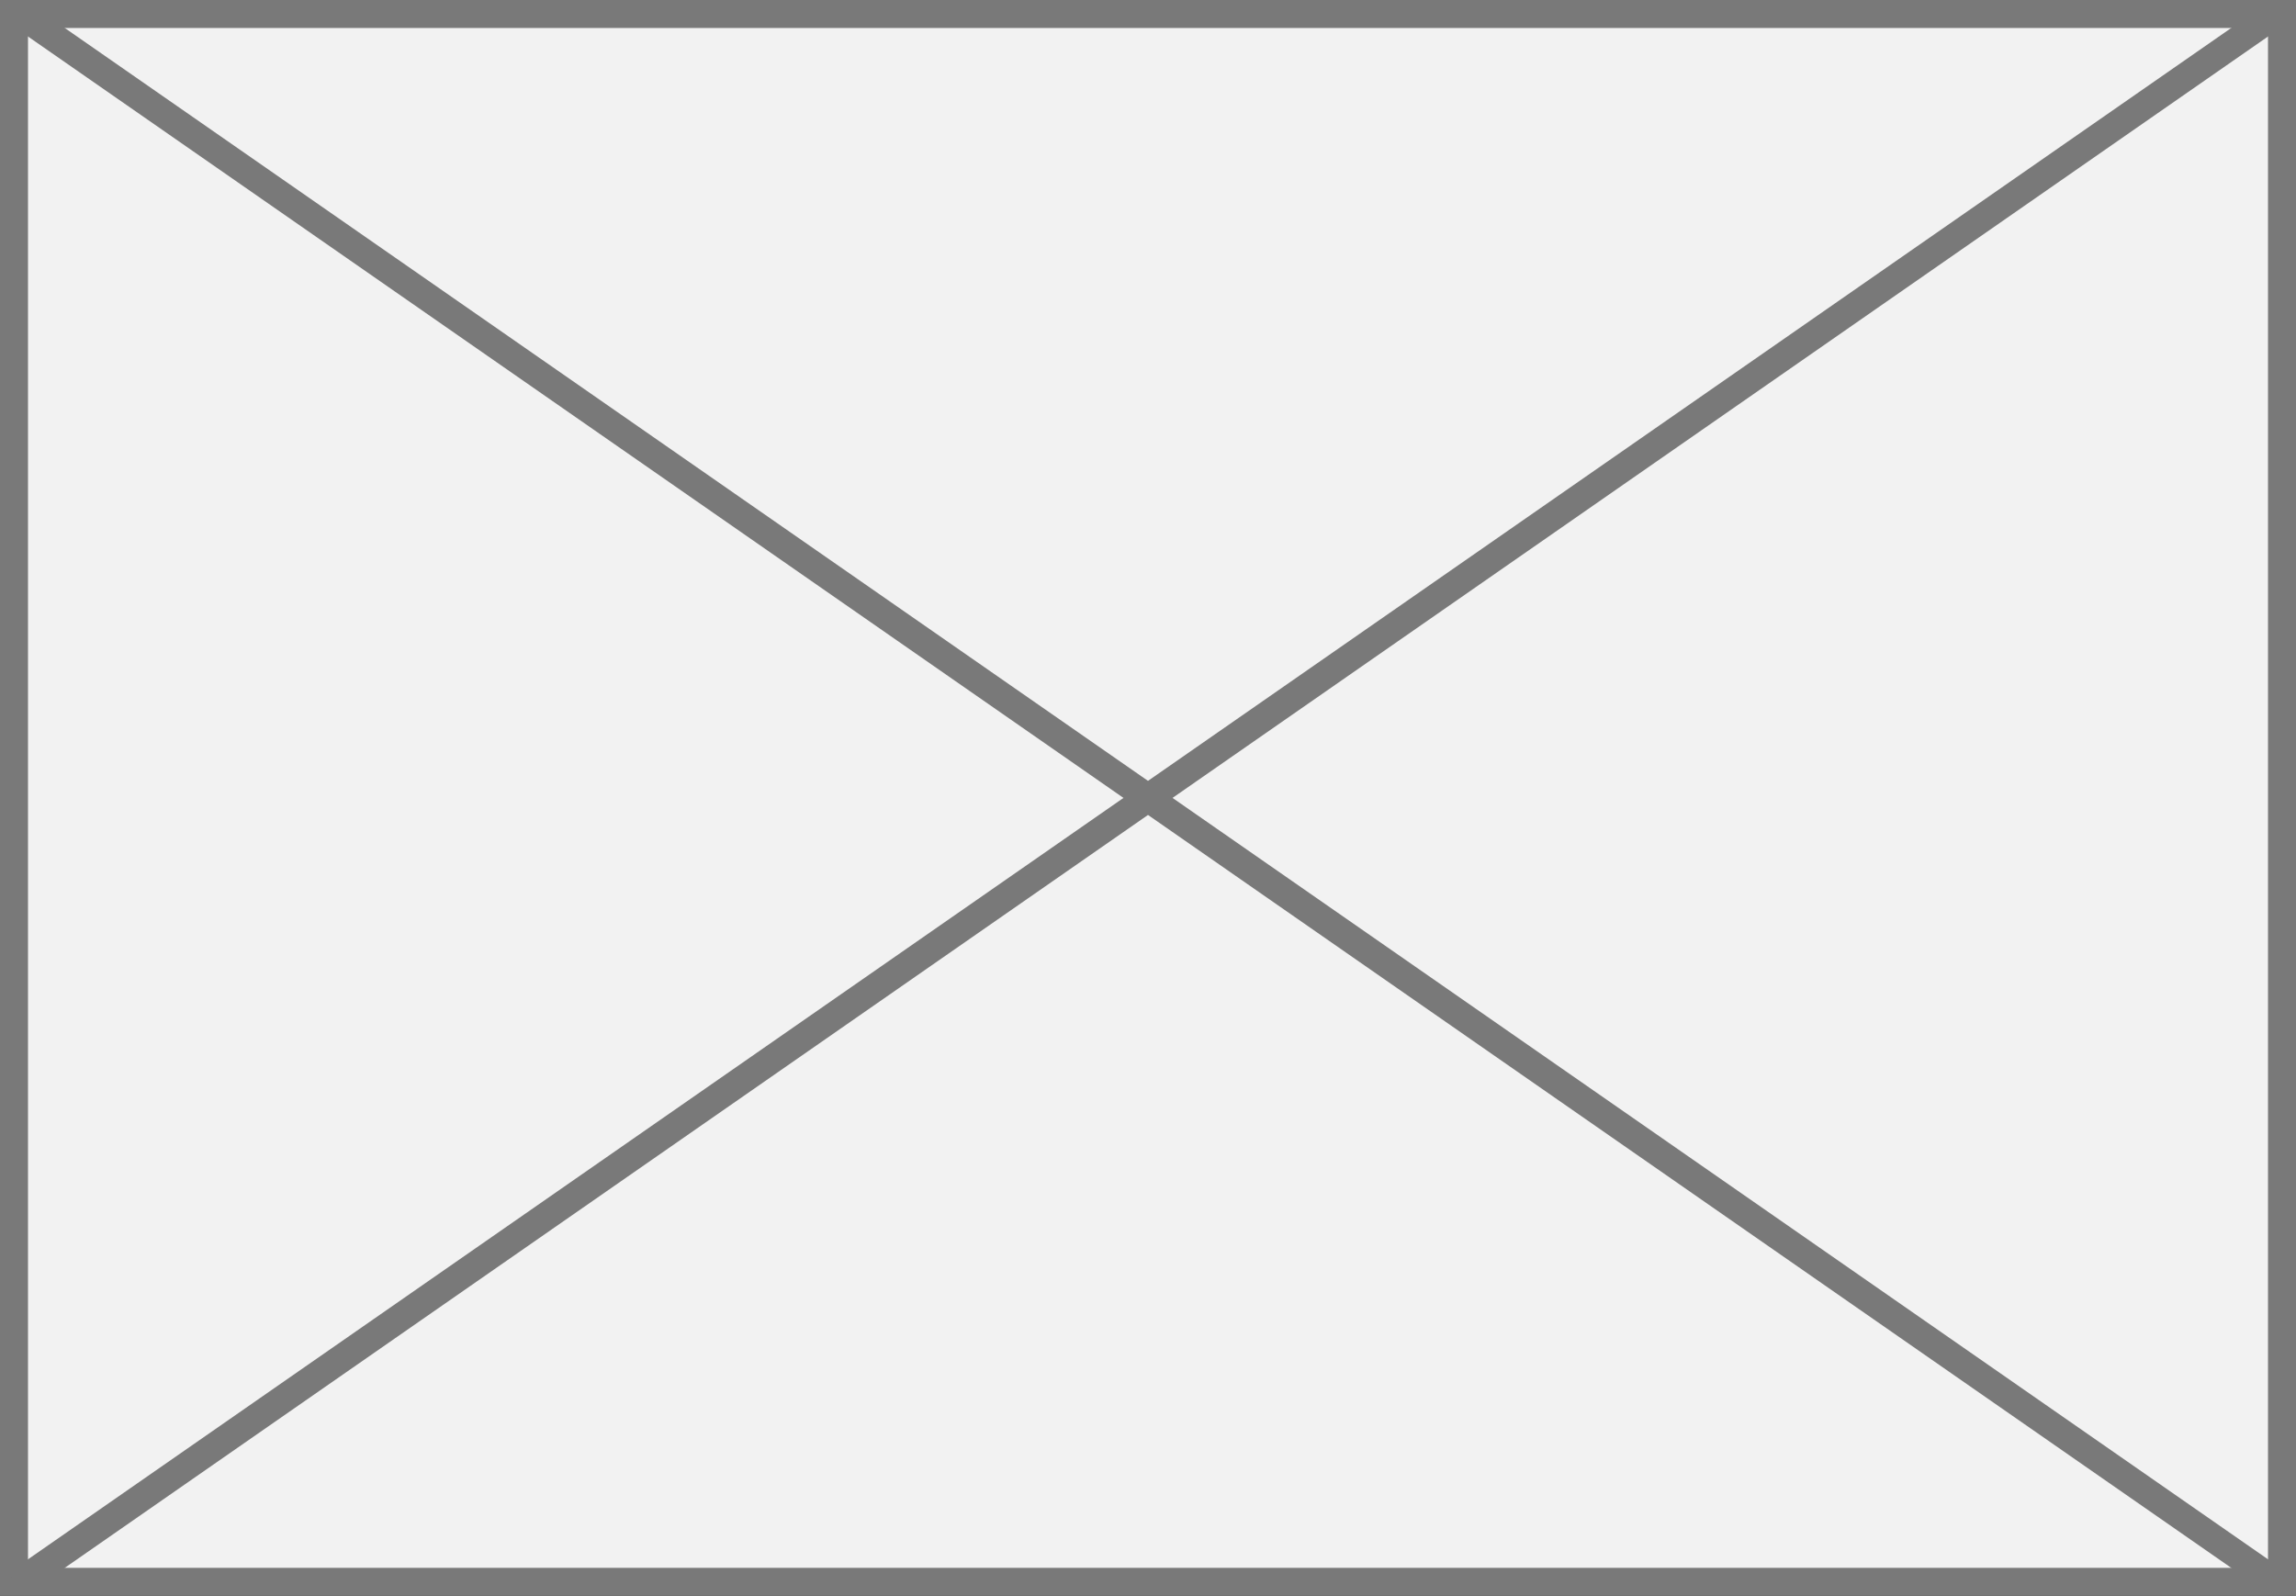 ﻿<?xml version="1.0" encoding="utf-8"?>
<svg version="1.1" xmlns:xlink="http://www.w3.org/1999/xlink" width="82px" height="57px" xmlns="http://www.w3.org/2000/svg">
  <rect width="100%" height="100%" fill="#333333" stroke="none"/>
  <g transform="matrix(1 0 0 1 -1247 -911 )">
    <path d="M 1247.5 911.5  L 1328.5 911.5  L 1328.5 967.5  L 1247.5 967.5  L 1247.5 911.5  Z " fill-rule="nonzero" fill="#f2f2f2" stroke="none" />
    <path d="M 1247.5 911.5  L 1328.5 911.5  L 1328.5 967.5  L 1247.5 967.5  L 1247.5 911.5  Z " stroke-width="1" stroke="#797979" fill="none" />
    <path d="M 1247.591 911.411  L 1328.409 967.589  M 1328.409 911.411  L 1247.591 967.589  " stroke-width="1" stroke="#797979" fill="none" />
  </g>
</svg>